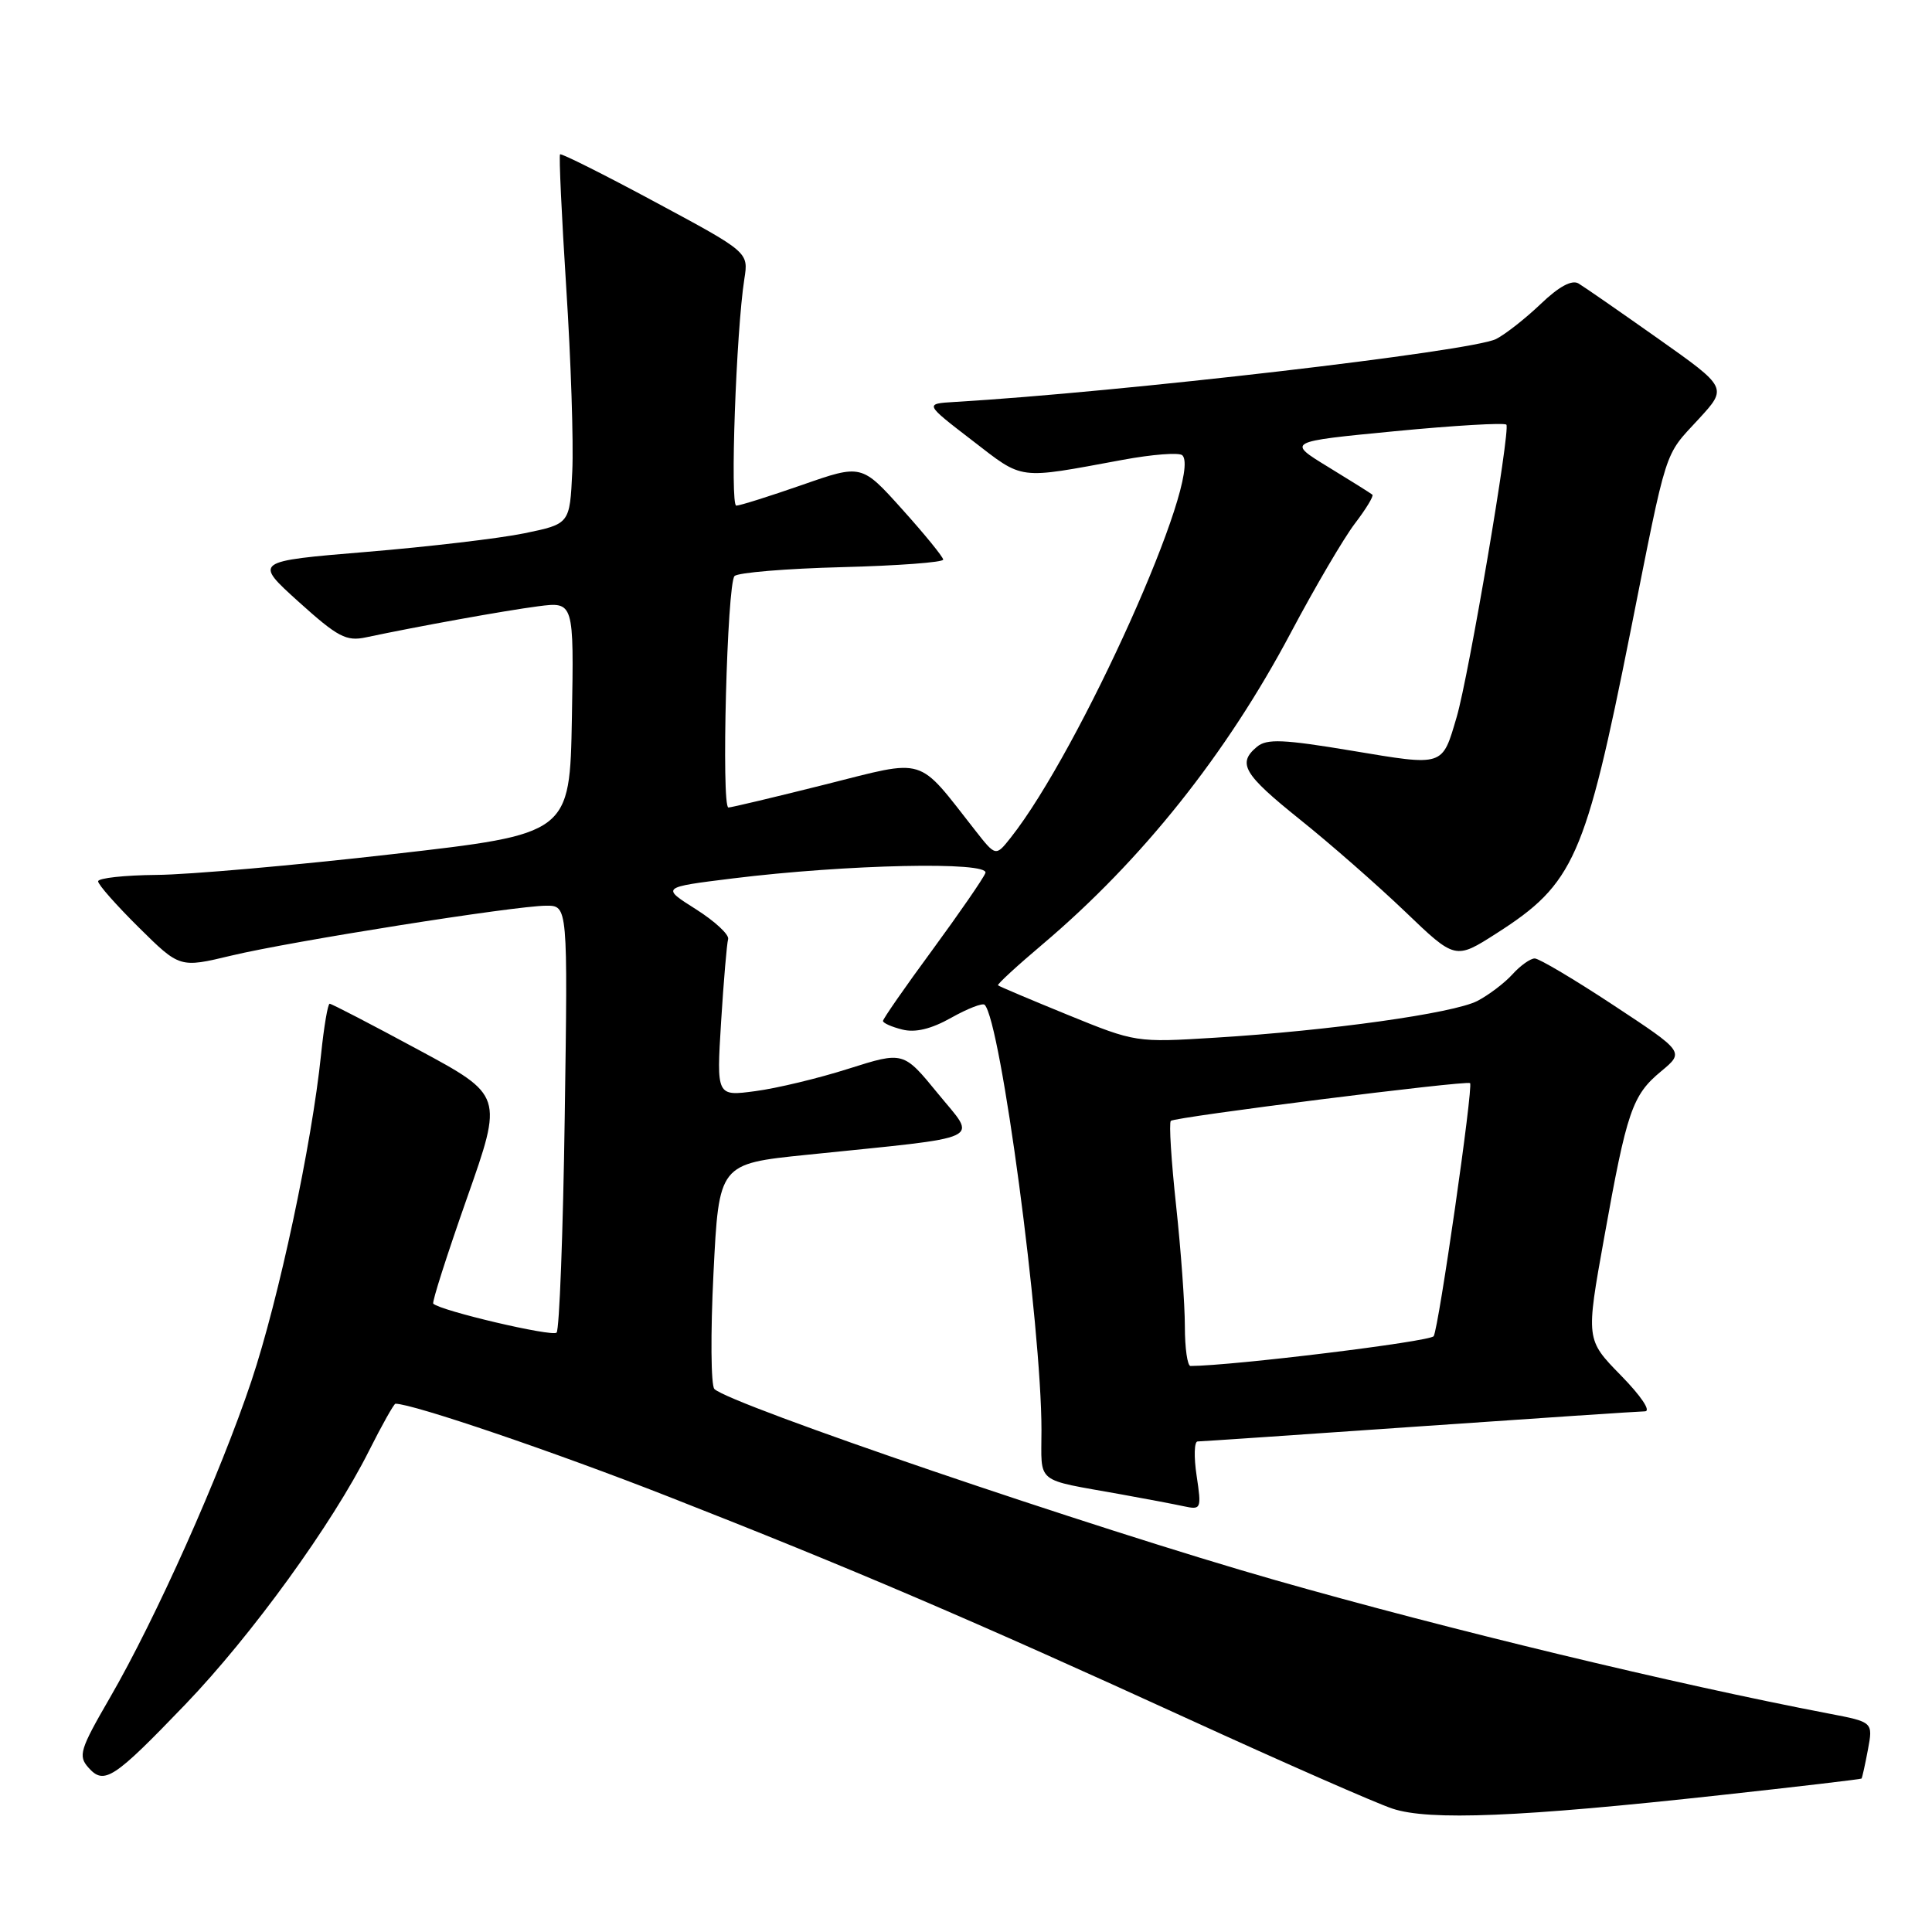 <?xml version="1.0" encoding="UTF-8" standalone="no"?>
<!DOCTYPE svg PUBLIC "-//W3C//DTD SVG 1.1//EN" "http://www.w3.org/Graphics/SVG/1.1/DTD/svg11.dtd" >
<svg xmlns="http://www.w3.org/2000/svg" xmlns:xlink="http://www.w3.org/1999/xlink" version="1.1" viewBox="0 0 256 256">
 <g >
 <path fill="currentColor"
d=" M 228.00 237.86 C 238.17 236.75 246.57 235.76 246.66 235.67 C 246.75 235.58 247.13 233.85 247.51 231.84 C 248.19 228.18 248.19 228.18 242.34 227.06 C 222.01 223.17 191.86 215.90 169.00 209.38 C 144.95 202.52 96.72 186.09 94.66 184.05 C 94.20 183.60 94.14 176.69 94.54 168.72 C 95.26 154.21 95.26 154.21 106.88 153.02 C 131.10 150.53 129.48 151.28 124.28 144.90 C 119.71 139.31 119.71 139.31 112.47 141.60 C 108.50 142.87 102.92 144.21 100.09 144.58 C 94.94 145.27 94.94 145.27 95.55 135.38 C 95.89 129.95 96.31 125.02 96.48 124.44 C 96.65 123.86 94.73 122.07 92.20 120.47 C 87.61 117.57 87.61 117.57 97.06 116.40 C 112.18 114.53 131.17 114.12 130.57 115.68 C 130.30 116.39 127.13 120.98 123.54 125.88 C 119.94 130.77 117.00 135.01 117.00 135.28 C 117.00 135.56 118.15 136.07 119.56 136.42 C 121.28 136.86 123.39 136.35 126.04 134.86 C 128.21 133.64 130.20 132.87 130.47 133.14 C 132.60 135.27 138.00 175.70 138.00 189.49 C 138.00 196.75 136.99 195.93 148.50 198.00 C 151.80 198.59 155.57 199.31 156.87 199.59 C 159.16 200.08 159.22 199.95 158.56 195.55 C 158.18 193.05 158.24 191.00 158.69 191.00 C 159.13 191.00 172.32 190.10 188.00 189.01 C 203.68 187.92 217.16 187.02 217.96 187.01 C 218.81 187.00 217.46 184.99 214.78 182.25 C 210.13 177.50 210.13 177.50 212.56 164.00 C 215.57 147.19 216.28 145.12 220.11 141.95 C 223.19 139.39 223.19 139.39 213.80 133.20 C 208.63 129.79 203.93 127.00 203.36 127.00 C 202.78 127.00 201.45 127.95 200.41 129.10 C 199.36 130.26 197.27 131.84 195.76 132.63 C 192.58 134.27 176.18 136.57 161.00 137.50 C 150.55 138.15 150.45 138.13 141.50 134.48 C 136.55 132.46 132.39 130.70 132.24 130.56 C 132.10 130.43 134.76 127.98 138.15 125.12 C 151.32 113.97 162.50 99.95 171.06 83.80 C 174.25 77.79 178.06 71.30 179.53 69.37 C 181.00 67.45 182.04 65.73 181.85 65.55 C 181.66 65.38 179.03 63.73 176.00 61.88 C 170.50 58.52 170.50 58.52 184.80 57.14 C 192.66 56.38 199.33 55.99 199.60 56.27 C 200.18 56.84 194.61 89.60 193.02 95.00 C 191.07 101.63 191.40 101.52 179.16 99.48 C 170.06 97.96 167.86 97.87 166.57 98.94 C 163.91 101.15 164.75 102.57 172.25 108.59 C 176.24 111.78 182.50 117.27 186.17 120.78 C 192.83 127.17 192.83 127.17 198.30 123.67 C 208.56 117.11 210.06 113.72 216.05 83.67 C 220.99 58.86 220.44 60.56 225.07 55.54 C 228.91 51.37 228.91 51.37 219.71 44.87 C 214.64 41.29 209.90 38.00 209.16 37.56 C 208.28 37.04 206.56 37.97 204.16 40.27 C 202.15 42.19 199.48 44.29 198.24 44.92 C 195.07 46.55 148.43 51.97 126.50 53.26 C 122.50 53.50 122.50 53.50 128.81 58.35 C 135.72 63.67 134.66 63.53 148.72 60.94 C 152.69 60.20 156.27 59.93 156.67 60.33 C 159.40 63.07 143.05 99.48 133.92 111.00 C 131.94 113.50 131.94 113.50 129.22 110.03 C 121.41 100.08 122.92 100.54 109.34 103.95 C 102.65 105.63 96.88 107.00 96.52 107.00 C 95.56 107.00 96.34 77.32 97.33 76.33 C 97.79 75.87 104.20 75.34 111.58 75.15 C 118.96 74.96 124.99 74.51 124.98 74.15 C 124.96 73.79 122.53 70.80 119.56 67.50 C 114.17 61.50 114.17 61.50 106.30 64.25 C 101.96 65.76 98.03 67.00 97.56 67.00 C 96.72 67.00 97.54 43.92 98.63 36.96 C 99.19 33.42 99.19 33.42 86.85 26.79 C 80.07 23.14 74.38 20.29 74.21 20.45 C 74.05 20.62 74.42 28.57 75.03 38.13 C 75.65 47.68 76.01 58.63 75.83 62.46 C 75.50 69.42 75.50 69.42 69.50 70.66 C 66.20 71.34 56.78 72.45 48.56 73.13 C 33.63 74.37 33.63 74.37 39.56 79.73 C 44.76 84.42 45.88 85.01 48.50 84.45 C 55.50 82.97 66.84 80.92 71.28 80.34 C 76.05 79.72 76.05 79.72 75.78 95.11 C 75.50 110.50 75.50 110.50 52.00 113.18 C 39.07 114.66 25.01 115.90 20.75 115.93 C 16.49 115.97 13.00 116.35 13.00 116.78 C 13.00 117.22 15.44 119.97 18.41 122.91 C 23.82 128.26 23.82 128.26 30.66 126.62 C 38.65 124.71 68.19 120.03 72.37 120.01 C 75.24 120.00 75.24 120.00 74.83 147.96 C 74.61 163.33 74.12 176.21 73.75 176.58 C 73.17 177.16 58.34 173.68 57.41 172.74 C 57.22 172.55 59.23 166.27 61.87 158.77 C 66.67 145.15 66.67 145.15 55.40 139.08 C 49.20 135.73 43.93 133.00 43.68 133.00 C 43.44 133.00 42.92 136.04 42.54 139.75 C 41.31 151.65 36.94 172.13 33.32 182.97 C 29.17 195.38 20.65 214.46 14.54 225.00 C 10.59 231.82 10.33 232.66 11.72 234.22 C 13.80 236.56 15.05 235.74 24.57 225.83 C 33.37 216.66 44.03 201.94 48.89 192.25 C 50.62 188.81 52.20 186.00 52.40 186.00 C 54.70 186.00 73.54 192.41 88.60 198.32 C 112.76 207.79 128.80 214.66 157.47 227.78 C 170.14 233.58 182.30 238.92 184.50 239.65 C 189.35 241.27 201.42 240.78 228.00 237.86 Z  M 157.00 175.75 C 157.00 172.86 156.48 165.66 155.84 159.75 C 155.20 153.83 154.88 148.78 155.14 148.52 C 155.65 148.01 194.31 143.13 194.79 143.52 C 195.25 143.89 190.64 175.97 189.97 177.05 C 189.52 177.77 163.37 180.97 157.75 181.00 C 157.34 181.00 157.00 178.64 157.00 175.75 Z "/>
</g>
</svg>